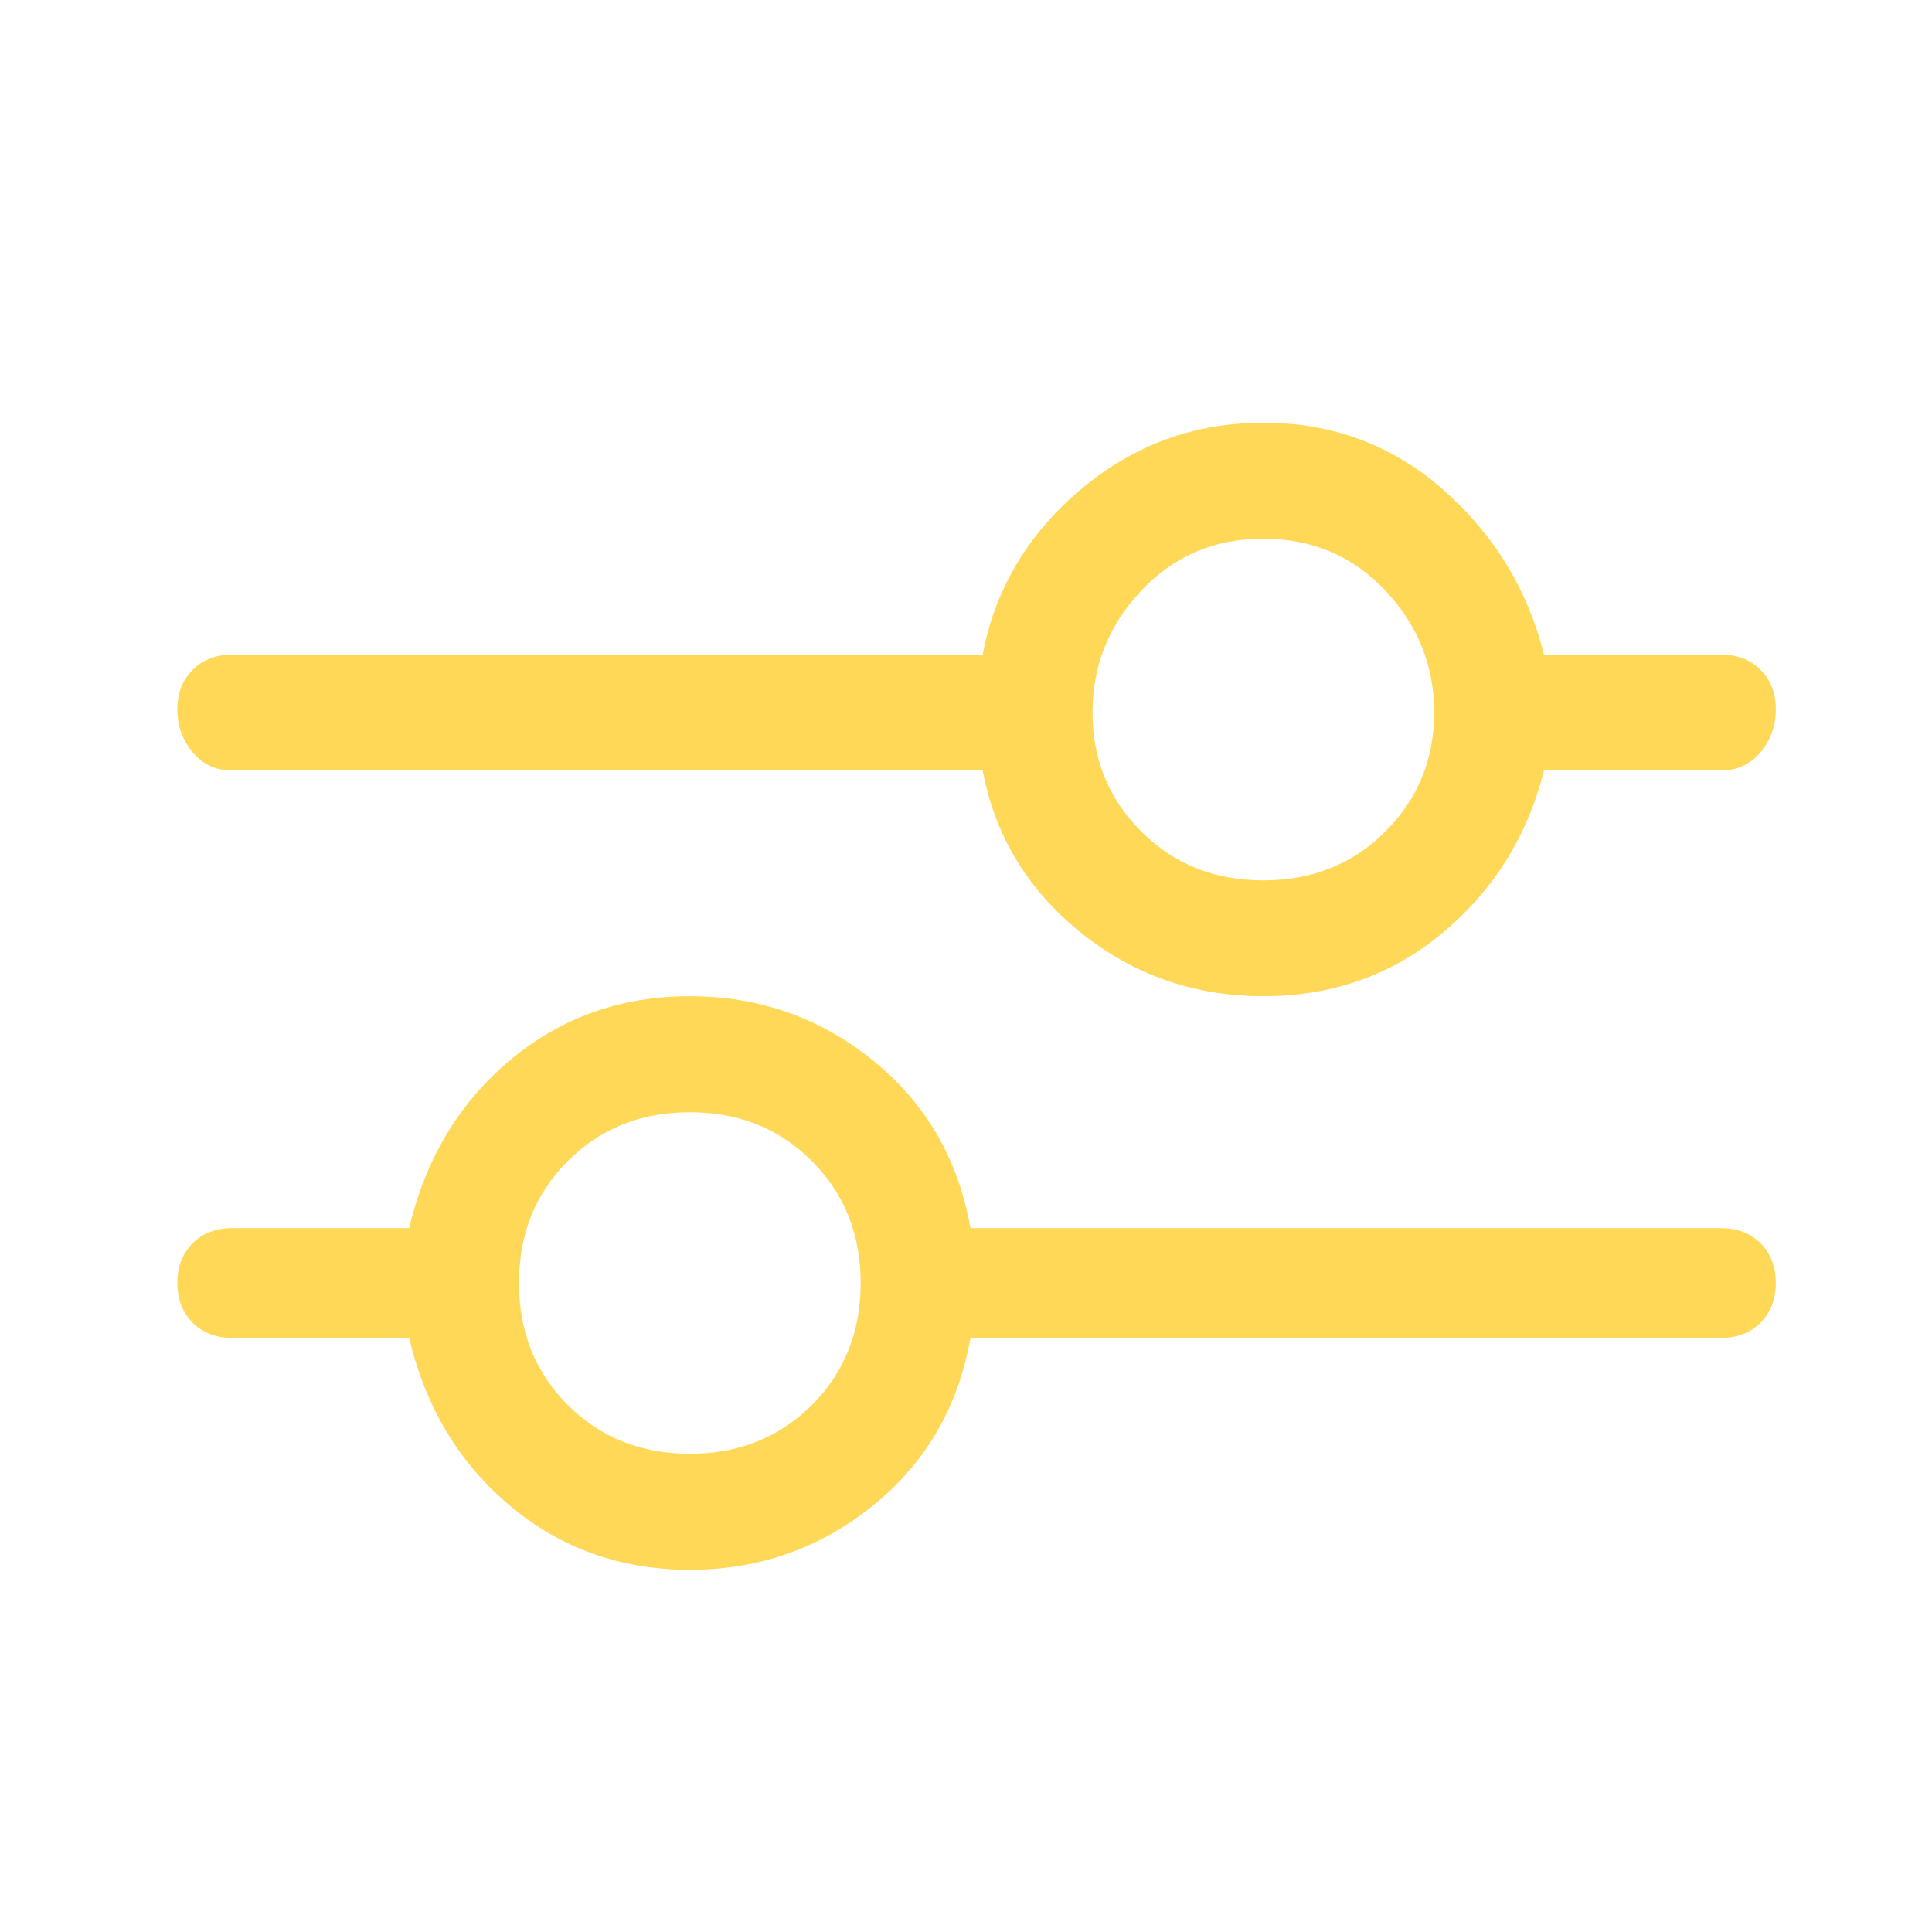 <svg width="19" height="19" viewBox="0 0 19 19" fill="none" xmlns="http://www.w3.org/2000/svg">
<g id="Filter Icon">
<path id="Vector" d="M12.424 4.157C11.744 4.157 11.144 4.378 10.624 4.817C10.104 5.258 9.784 5.798 9.664 6.438H2.284C2.124 6.438 1.994 6.487 1.894 6.588C1.794 6.688 1.744 6.817 1.744 6.978C1.744 7.138 1.794 7.277 1.894 7.397C1.994 7.518 2.124 7.577 2.284 7.577H9.664C9.784 8.217 10.104 8.748 10.624 9.168C11.144 9.588 11.744 9.797 12.424 9.797C13.104 9.797 13.694 9.588 14.194 9.168C14.694 8.748 15.024 8.217 15.184 7.577H16.924C17.084 7.577 17.214 7.518 17.314 7.397C17.414 7.277 17.464 7.138 17.464 6.978C17.464 6.817 17.414 6.688 17.314 6.588C17.214 6.487 17.084 6.438 16.924 6.438H15.184C15.024 5.798 14.694 5.258 14.194 4.817C13.694 4.378 13.104 4.157 12.424 4.157ZM12.424 5.298C12.904 5.298 13.304 5.468 13.624 5.808C13.944 6.147 14.104 6.548 14.104 7.008C14.104 7.468 13.944 7.857 13.624 8.178C13.304 8.498 12.904 8.658 12.424 8.658C11.944 8.658 11.544 8.498 11.224 8.178C10.904 7.857 10.744 7.468 10.744 7.008C10.744 6.548 10.904 6.147 11.224 5.808C11.544 5.468 11.944 5.298 12.424 5.298ZM6.784 9.797C6.104 9.797 5.514 10.008 5.014 10.428C4.514 10.848 4.184 11.398 4.024 12.078H2.284C2.124 12.078 1.994 12.127 1.894 12.227C1.794 12.328 1.744 12.457 1.744 12.617C1.744 12.777 1.794 12.908 1.894 13.008C1.994 13.107 2.124 13.158 2.284 13.158H4.024C4.184 13.838 4.514 14.387 5.014 14.807C5.514 15.227 6.104 15.438 6.784 15.438C7.464 15.438 8.064 15.227 8.584 14.807C9.104 14.387 9.424 13.838 9.544 13.158H16.924C17.084 13.158 17.214 13.107 17.314 13.008C17.414 12.908 17.464 12.777 17.464 12.617C17.464 12.457 17.414 12.328 17.314 12.227C17.214 12.127 17.084 12.078 16.924 12.078H9.544C9.424 11.398 9.104 10.848 8.584 10.428C8.064 10.008 7.464 9.797 6.784 9.797ZM6.784 10.938C7.264 10.938 7.664 11.098 7.984 11.418C8.304 11.738 8.464 12.137 8.464 12.617C8.464 13.098 8.304 13.498 7.984 13.818C7.664 14.137 7.264 14.297 6.784 14.297C6.304 14.297 5.904 14.137 5.584 13.818C5.264 13.498 5.104 13.098 5.104 12.617C5.104 12.137 5.264 11.738 5.584 11.418C5.904 11.098 6.304 10.938 6.784 10.938Z" fill="#FFD858"/>
</g>
</svg>
